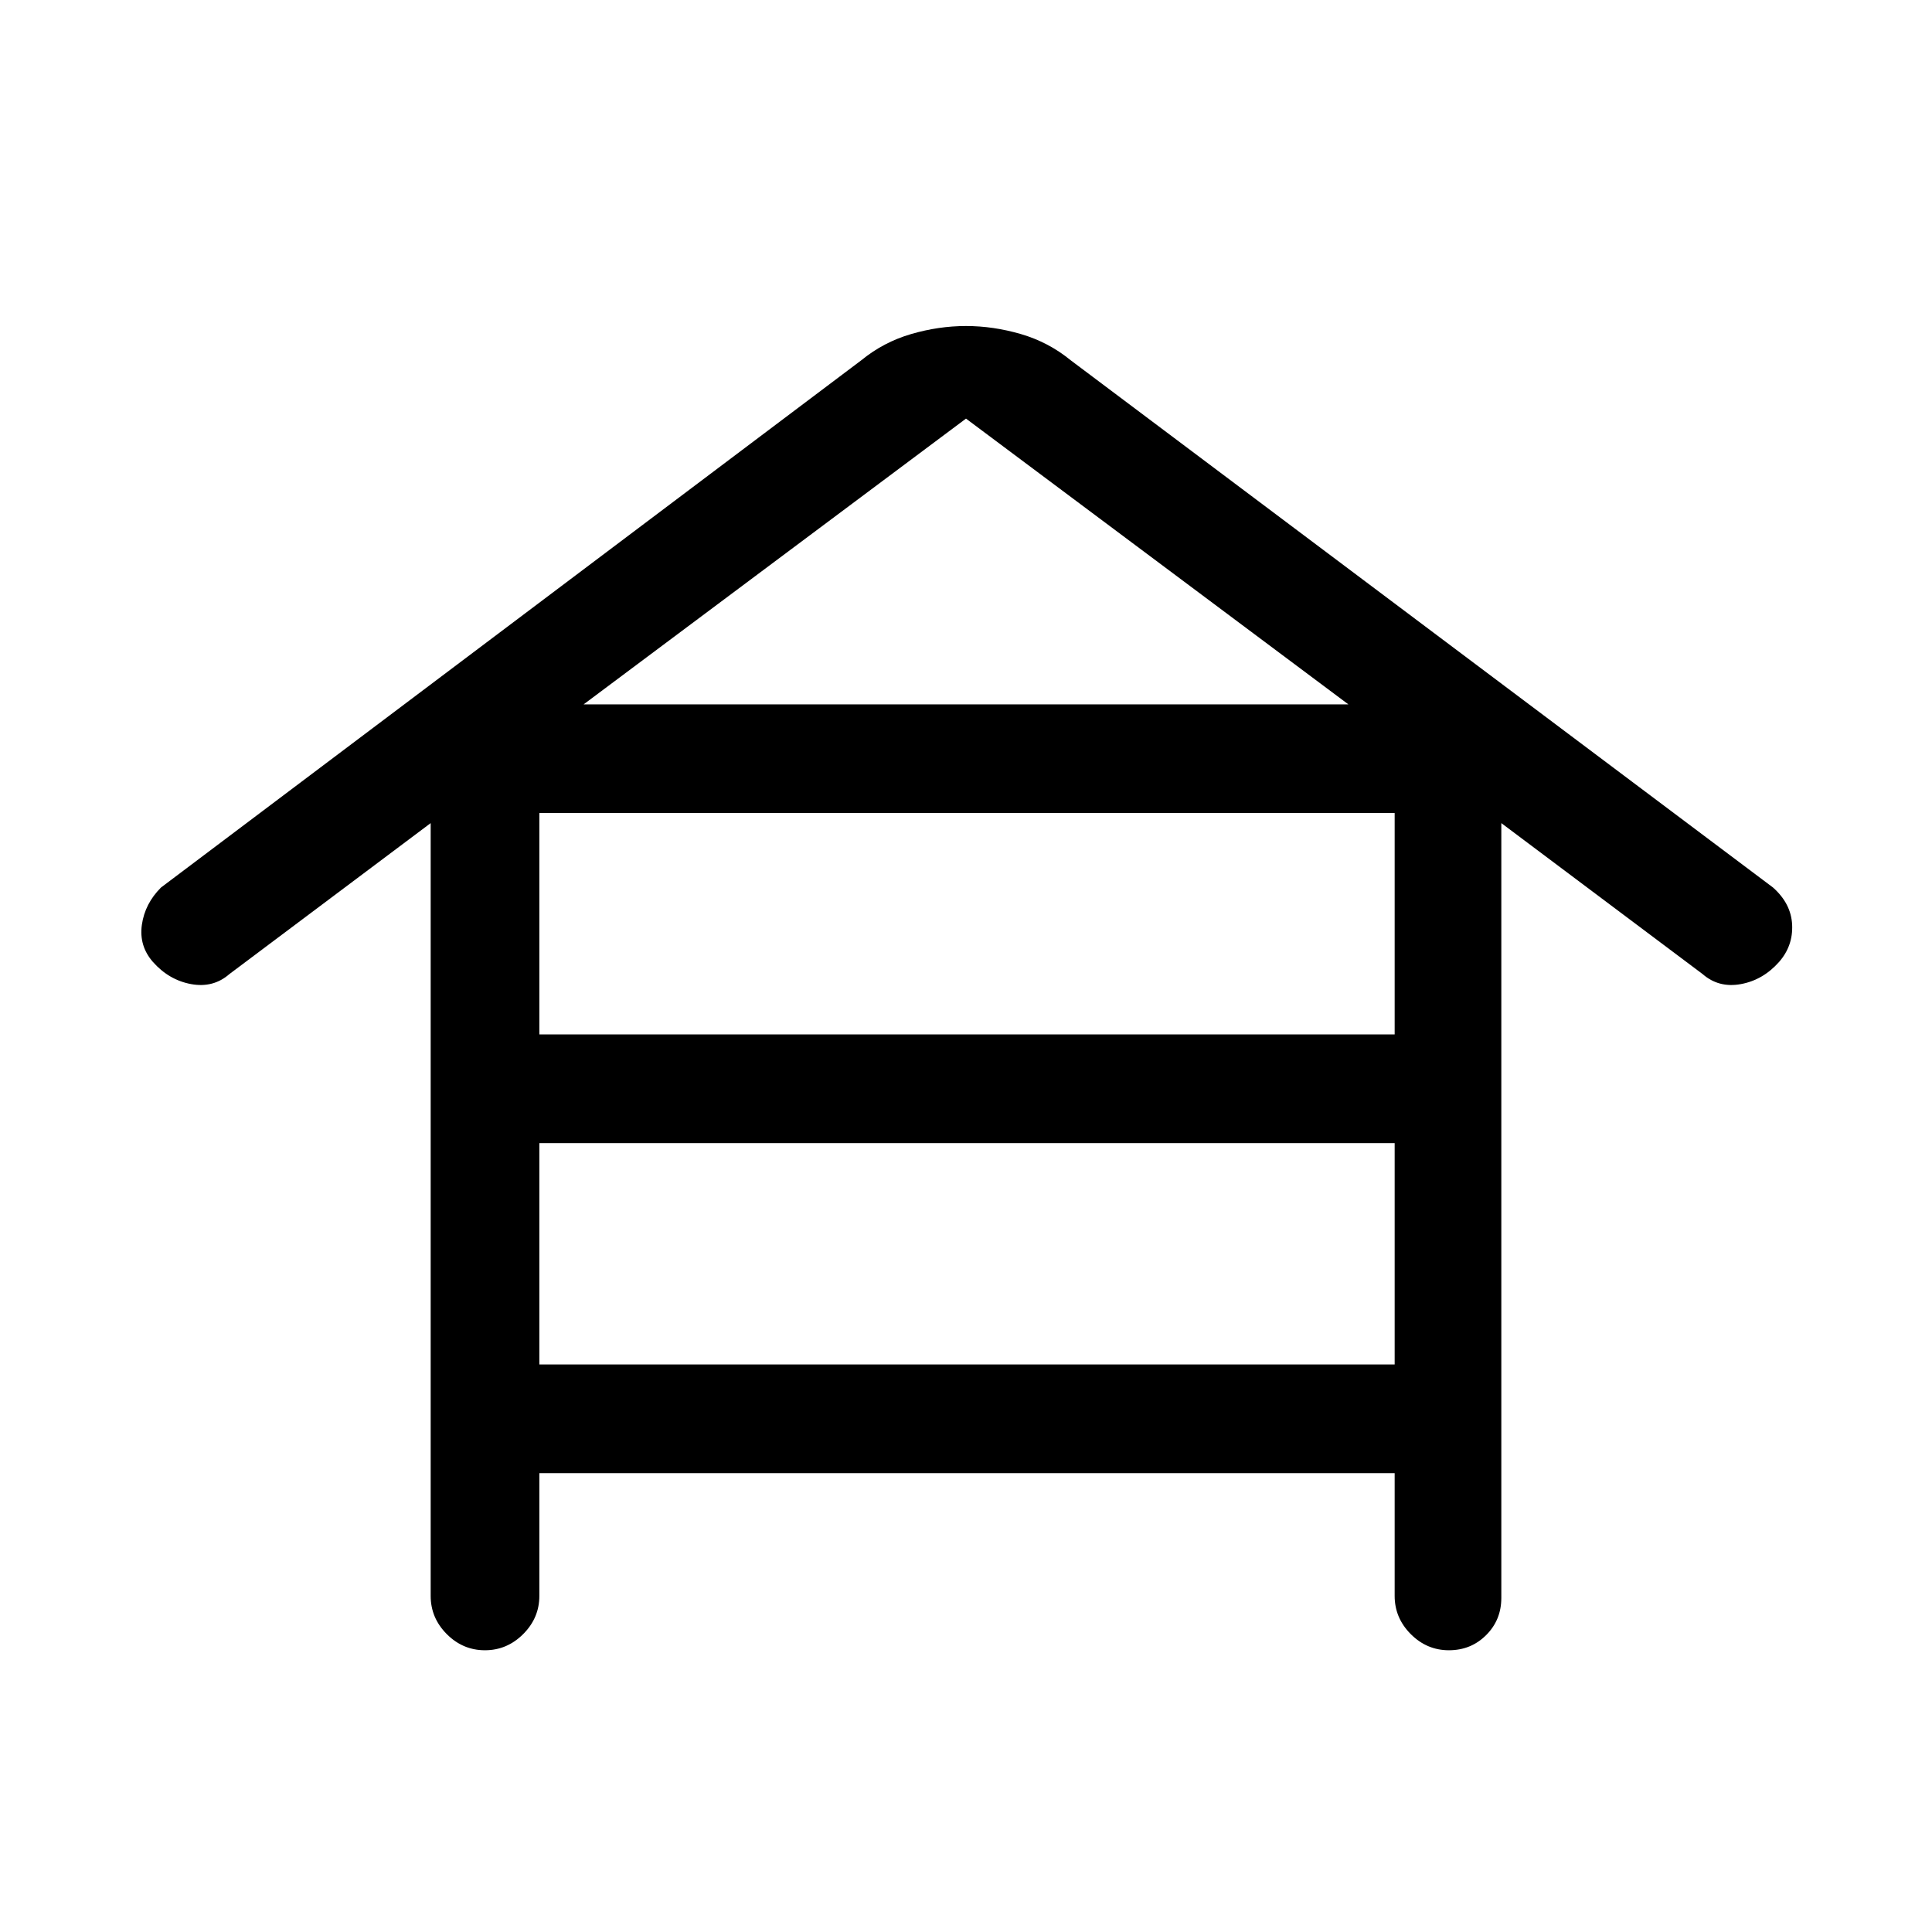 <svg xmlns="http://www.w3.org/2000/svg" height="24" viewBox="0 -960 960 960" width="24"><path d="M268-228v61q0 10.95-8.04 18.98-8.03 8.02-19 8.02-10.96 0-18.96-8.02-8-8.03-8-18.98v-384l-100 75q-8 7-19 5t-19-11q-7-8-5.5-18.5T80-519l348-262q11-9 24.71-13t27.29-4q13.58 0 27.29 4Q521-790 532-781l349 262q9 8 9.5 18.5T884-482q-8 9-19 11t-19-5l-100-75v385q0 10.95-7.54 18.48-7.53 7.52-18.5 7.52-10.96 0-18.96-8.02-8-8.03-8-18.98v-61H268Zm0-218h425v-110H268v110Zm0 164h425v-110H268v110Zm22-328h380L480-752 290-610Z"/></svg>
